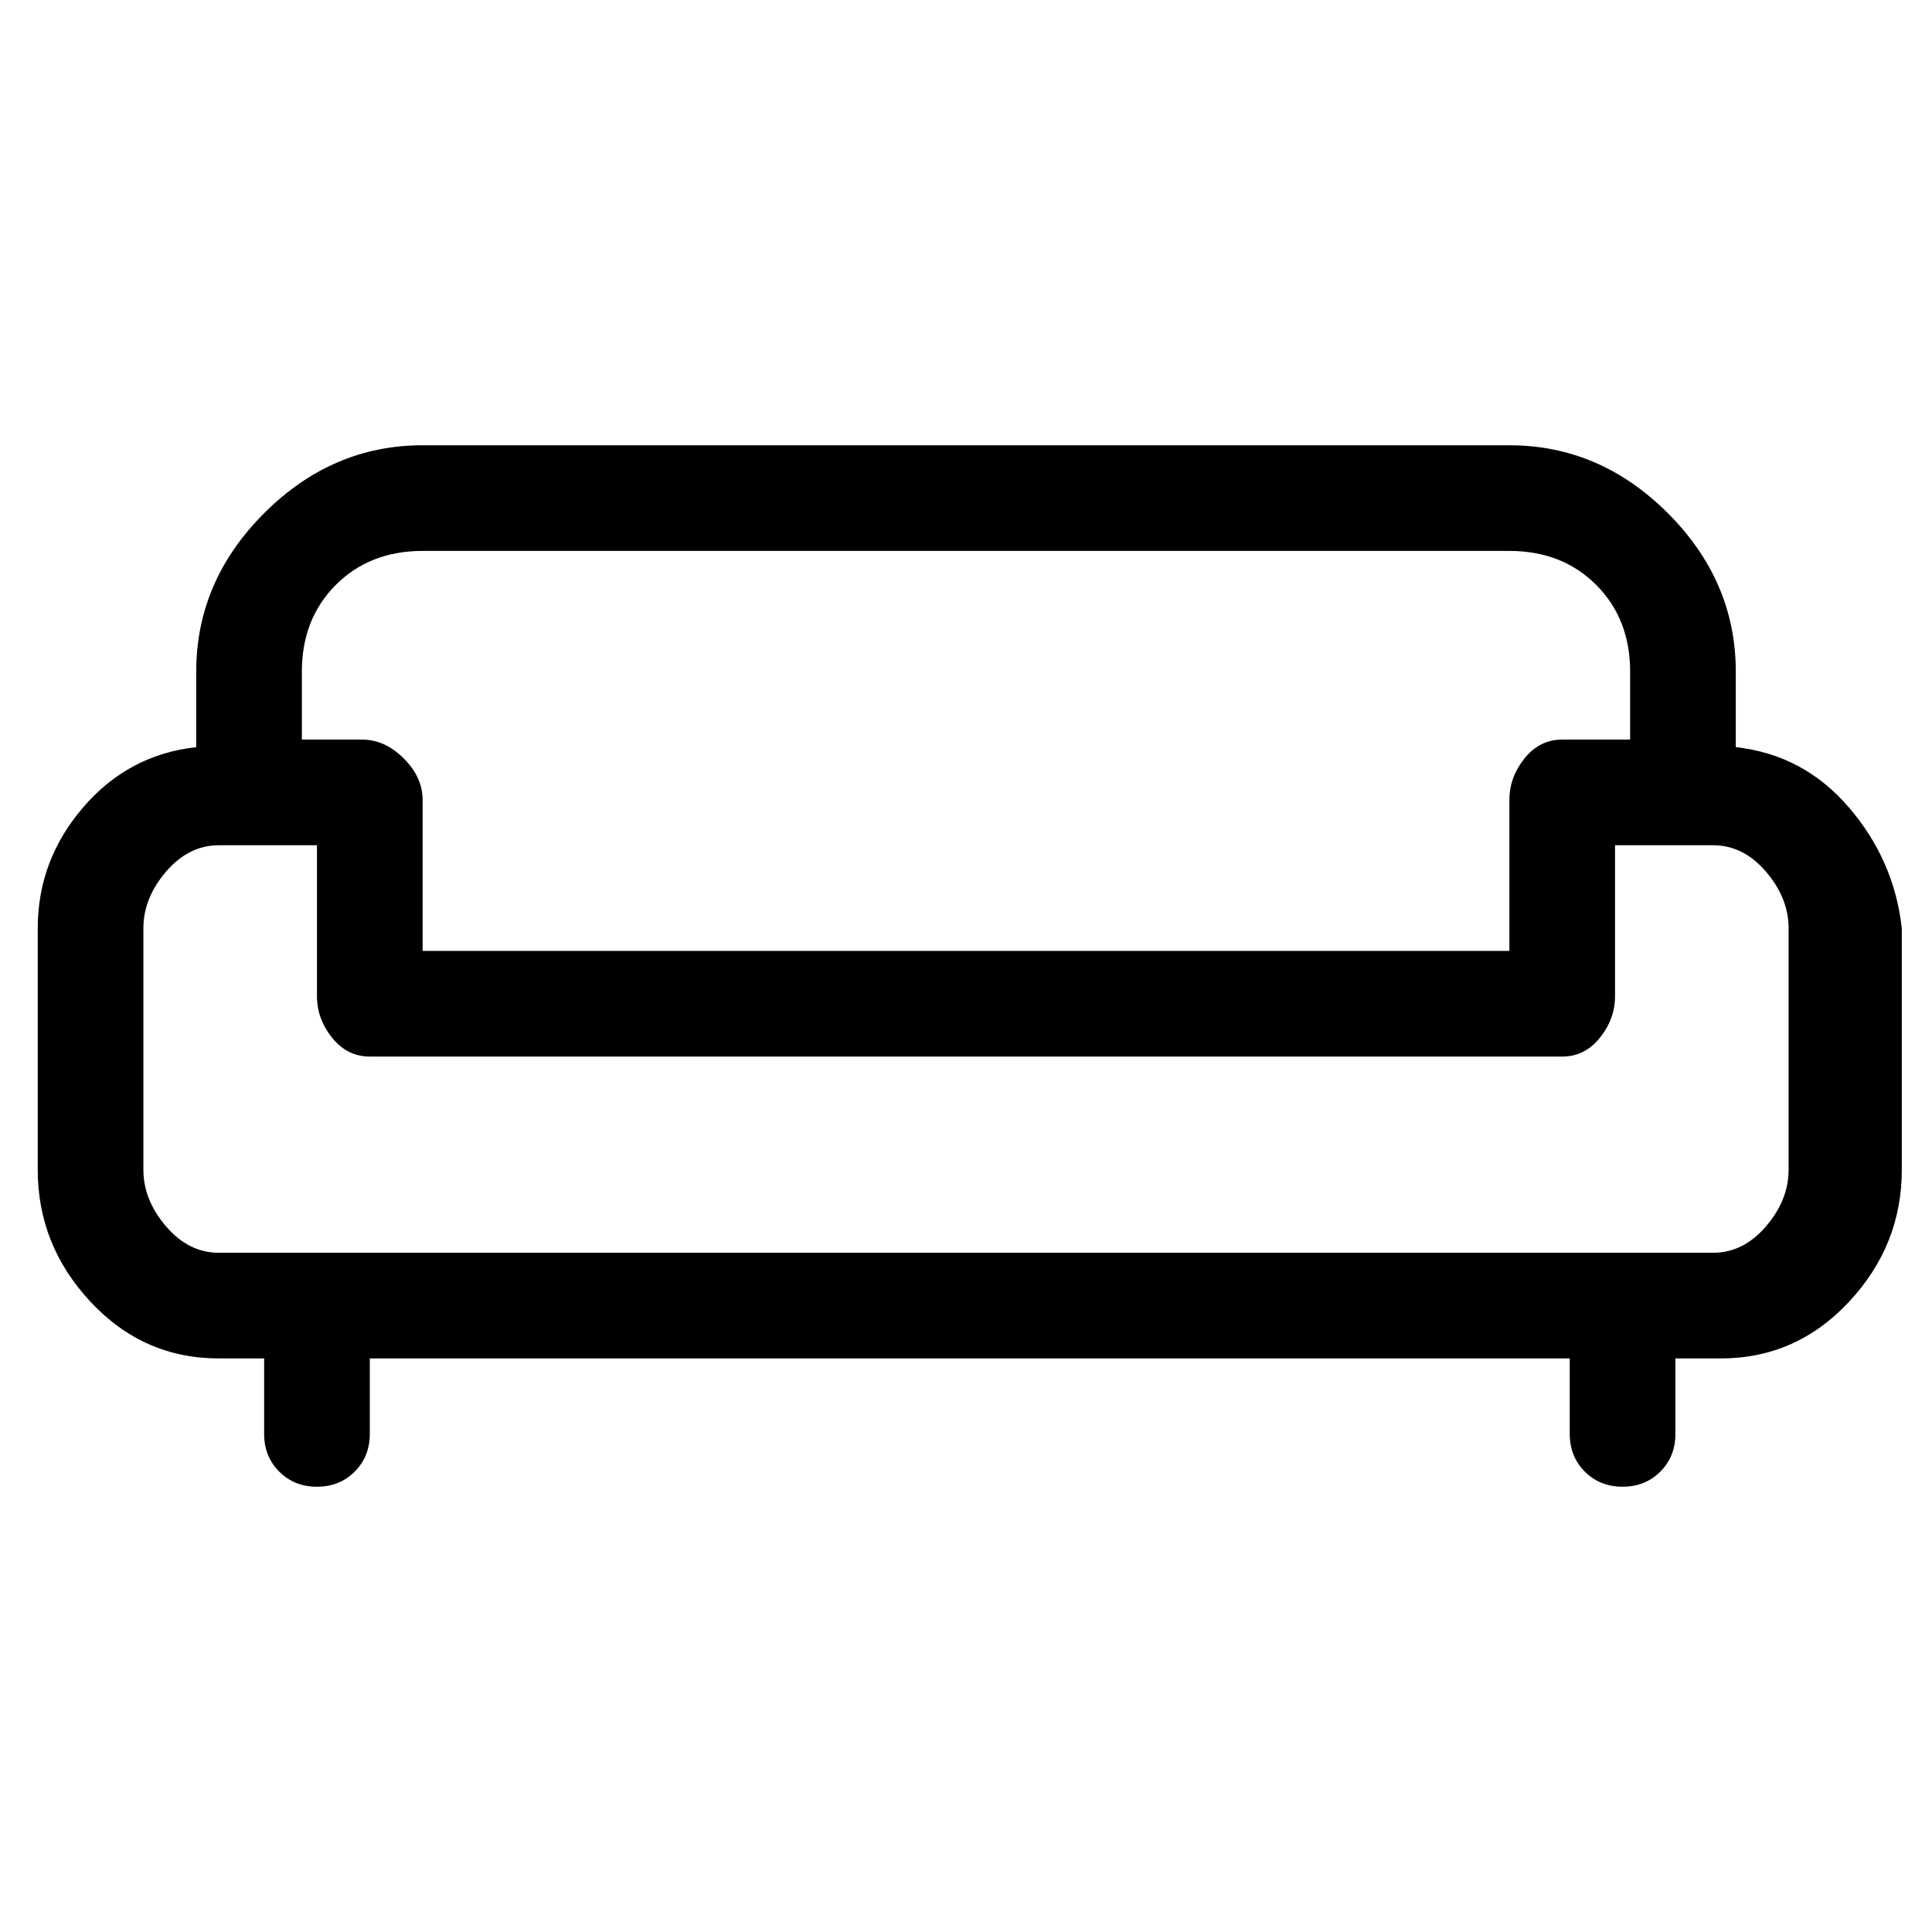 <svg viewBox="0 0 256 256" xmlns="http://www.w3.org/2000/svg">
  <path transform="scale(1, -1) translate(0, -256)" fill="currentColor" d="M230 157v10q0 12 -9 21t-21 9h-144q-12 0 -21 -9t-9 -21v-10q-9 -1 -15 -8t-6 -16v-32q0 -10 7 -17.5t17 -7.5h6v-10q0 -3 2 -5t5 -2t5 2t2 5v10h159v-10q0 -3 2 -5t5 -2t5 2t2 5v10h6q10 0 17 7.5t7 17.5v32q-1 9 -7 16t-15 8zM56 183h144q7 0 11.5 -4.5t4.5 -11.5v-9 h-9q-3 0 -5 -2.5t-2 -5.5v-20h-144v20q0 3 -2.5 5.5t-5.5 2.5h-8v9q0 7 4.5 11.5t11.5 4.5zM237 101q0 -4 -3 -7.5t-7 -3.5h-198q-4 0 -7 3.5t-3 7.5v32q0 4 3 7.5t7 3.5h13v-20q0 -3 2 -5.5t5 -2.5h158q3 0 5 2.5t2 5.5v20h13q4 0 7 -3.5t3 -7.5v-32z" />
</svg>